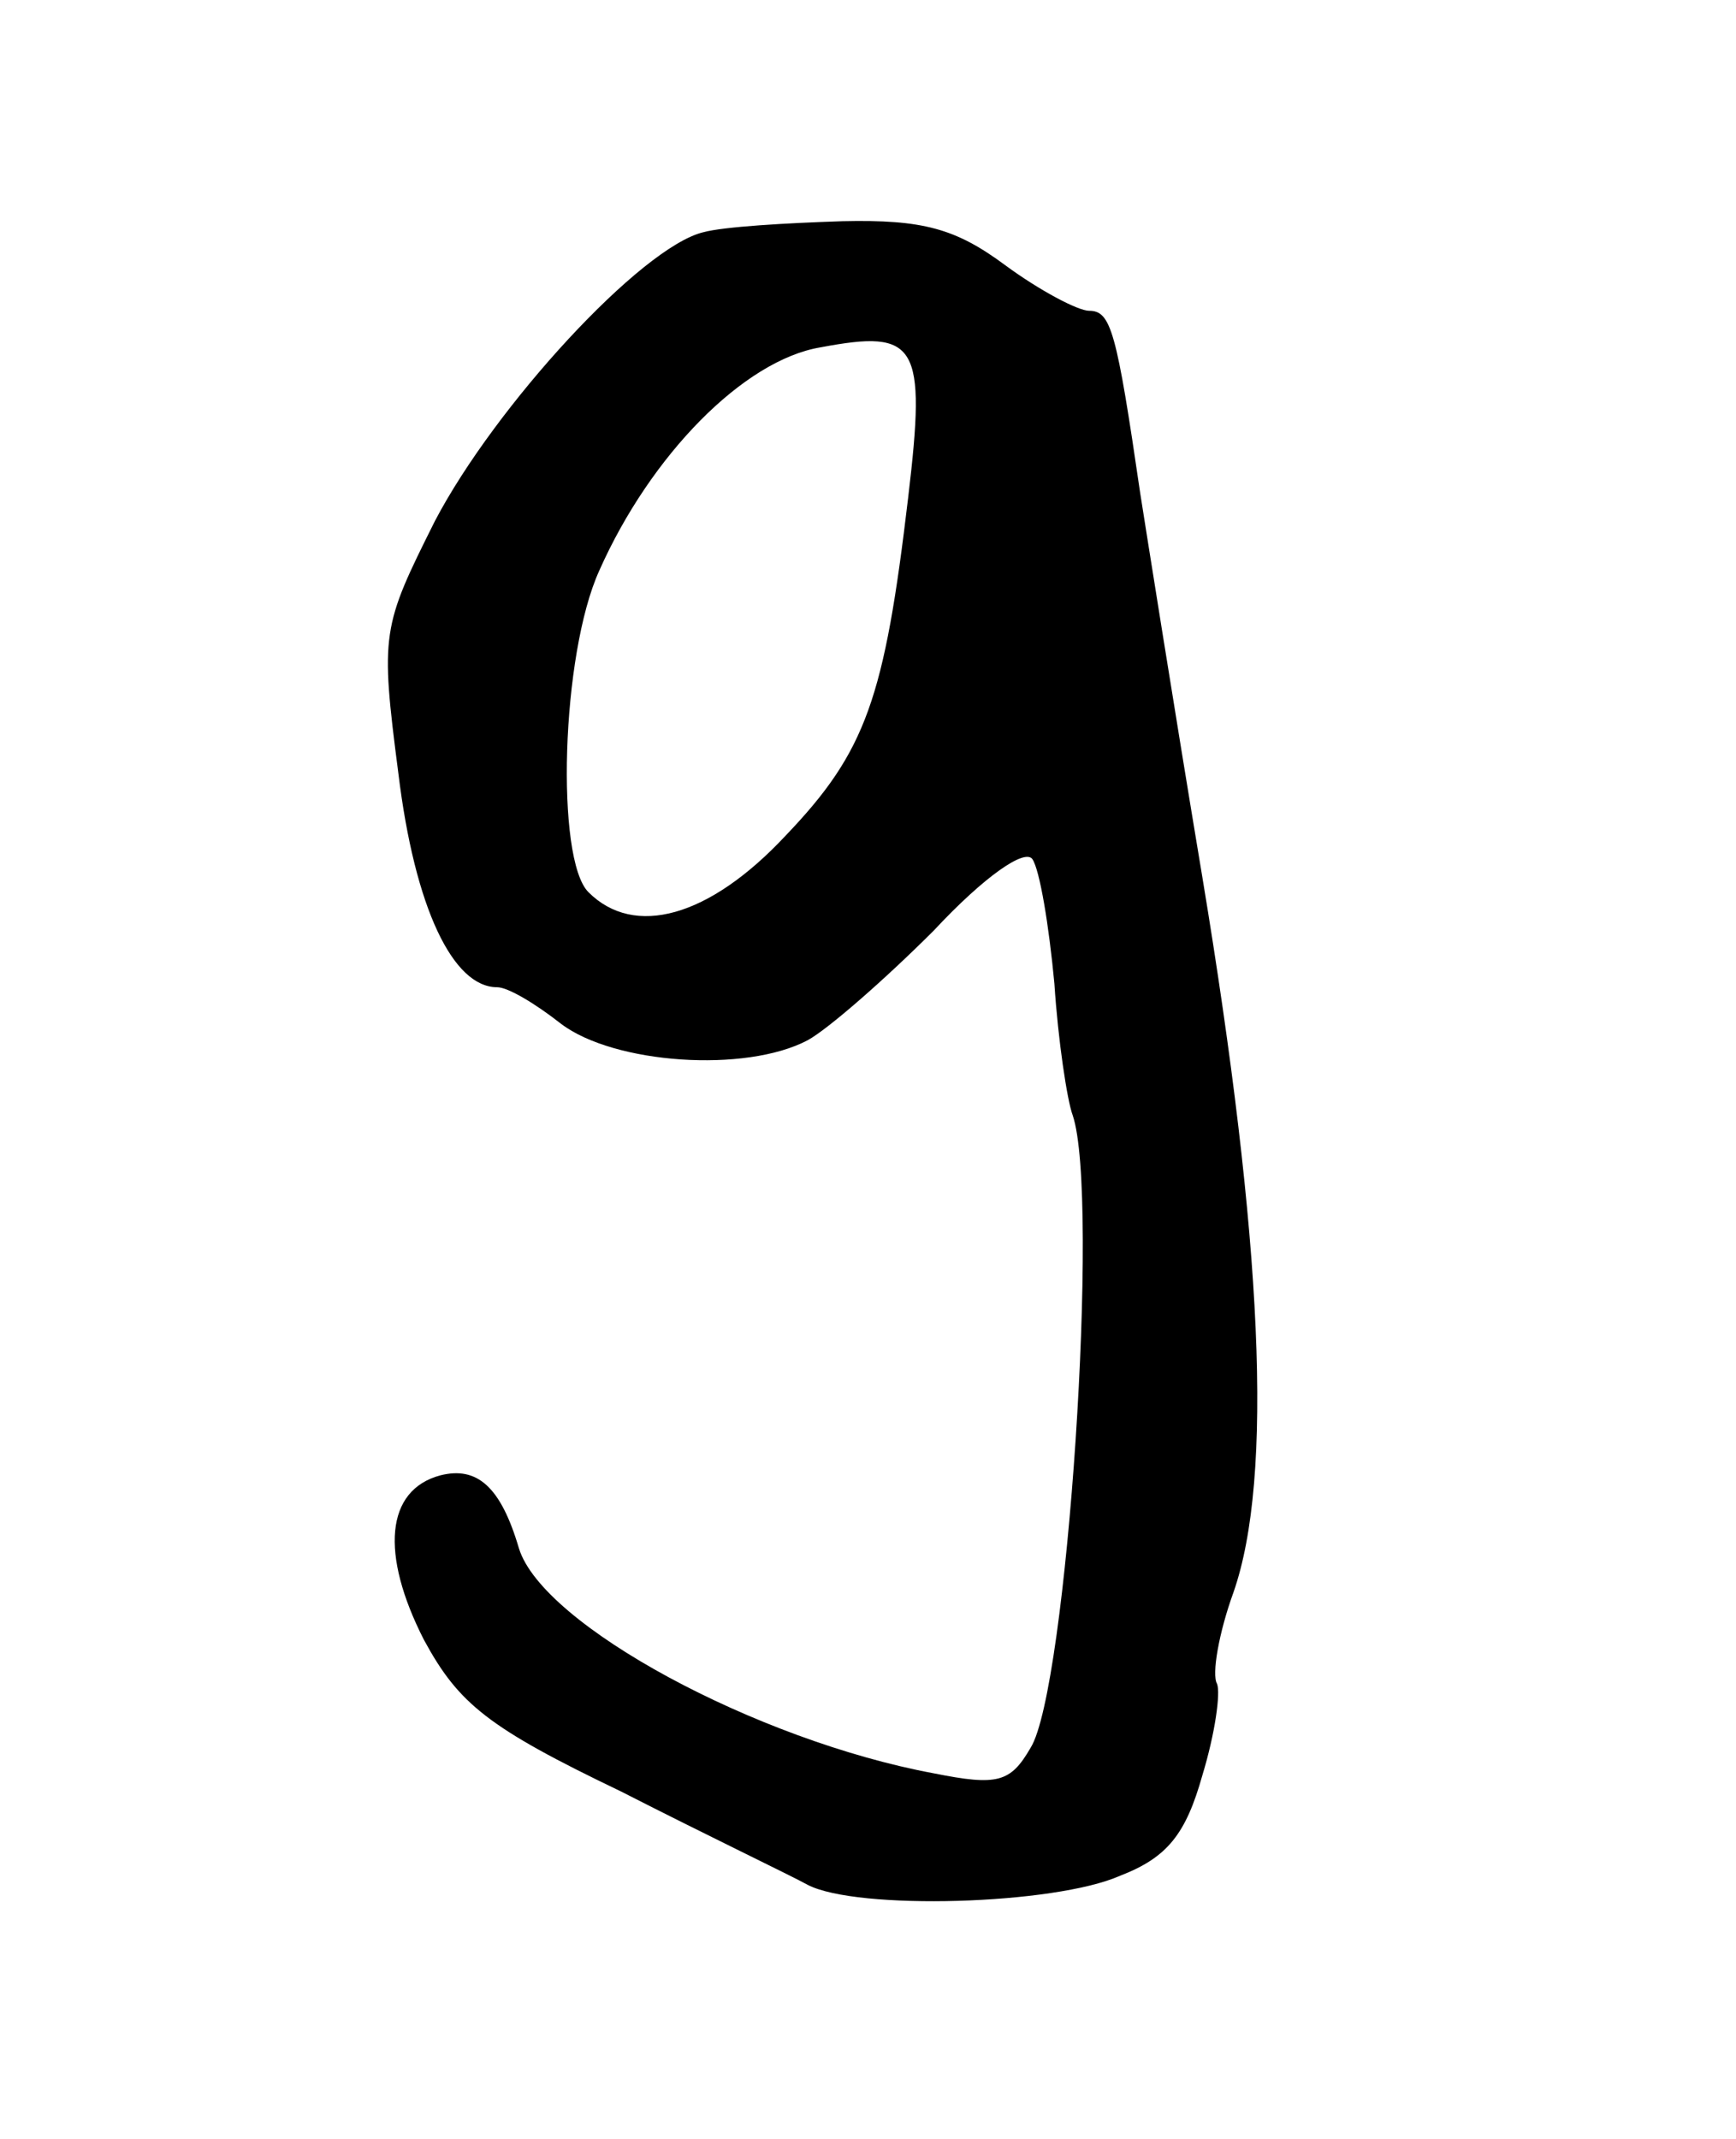 <?xml version="1.0" standalone="no"?>
<!DOCTYPE svg PUBLIC "-//W3C//DTD SVG 20010904//EN"
 "http://www.w3.org/TR/2001/REC-SVG-20010904/DTD/svg10.dtd">
<svg version="1.0" xmlns="http://www.w3.org/2000/svg"
 width="95pt" height="117pt" viewBox="0 0 95 117"
 preserveAspectRatio="xMidYMid meet">
<g transform="translate(0,117) scale(0.1,-0.1)"
fill="#000000" stroke="none">
<path d="M385 1043 c-34 -8 -114 -95 -147 -158 -29 -58 -30 -61 -20 -138 9
-74 30 -117 54 -117 6 0 21 -9 35 -20 29 -22 101 -27 135 -9 11 6 42 33 69 60
28 30 50 45 54 39 4 -6 9 -36 12 -68 2 -31 7 -64 10 -72 15 -44 -3 -314 -23
-346 -11 -19 -18 -21 -53 -14 -97 18 -214 81 -227 123 -10 34 -23 45 -43 40
-30 -8 -33 -43 -9 -90 19 -35 35 -48 108 -83 47 -24 93 -46 102 -51 27 -14
135 -11 171 5 26 10 36 23 45 55 7 23 10 45 8 50 -3 5 1 28 9 50 22 63 16 192
-17 391 -16 96 -31 191 -34 210 -13 89 -16 100 -28 100 -6 0 -27 11 -46 25
-27 20 -45 25 -89 24 -31 -1 -65 -3 -76 -6z m112 -145 c-13 -110 -23 -139 -67
-185 -42 -45 -83 -56 -108 -31 -18 18 -15 130 6 176 28 63 79 115 121 122 53
10 58 2 48 -82z"/>
</g>
</svg>
